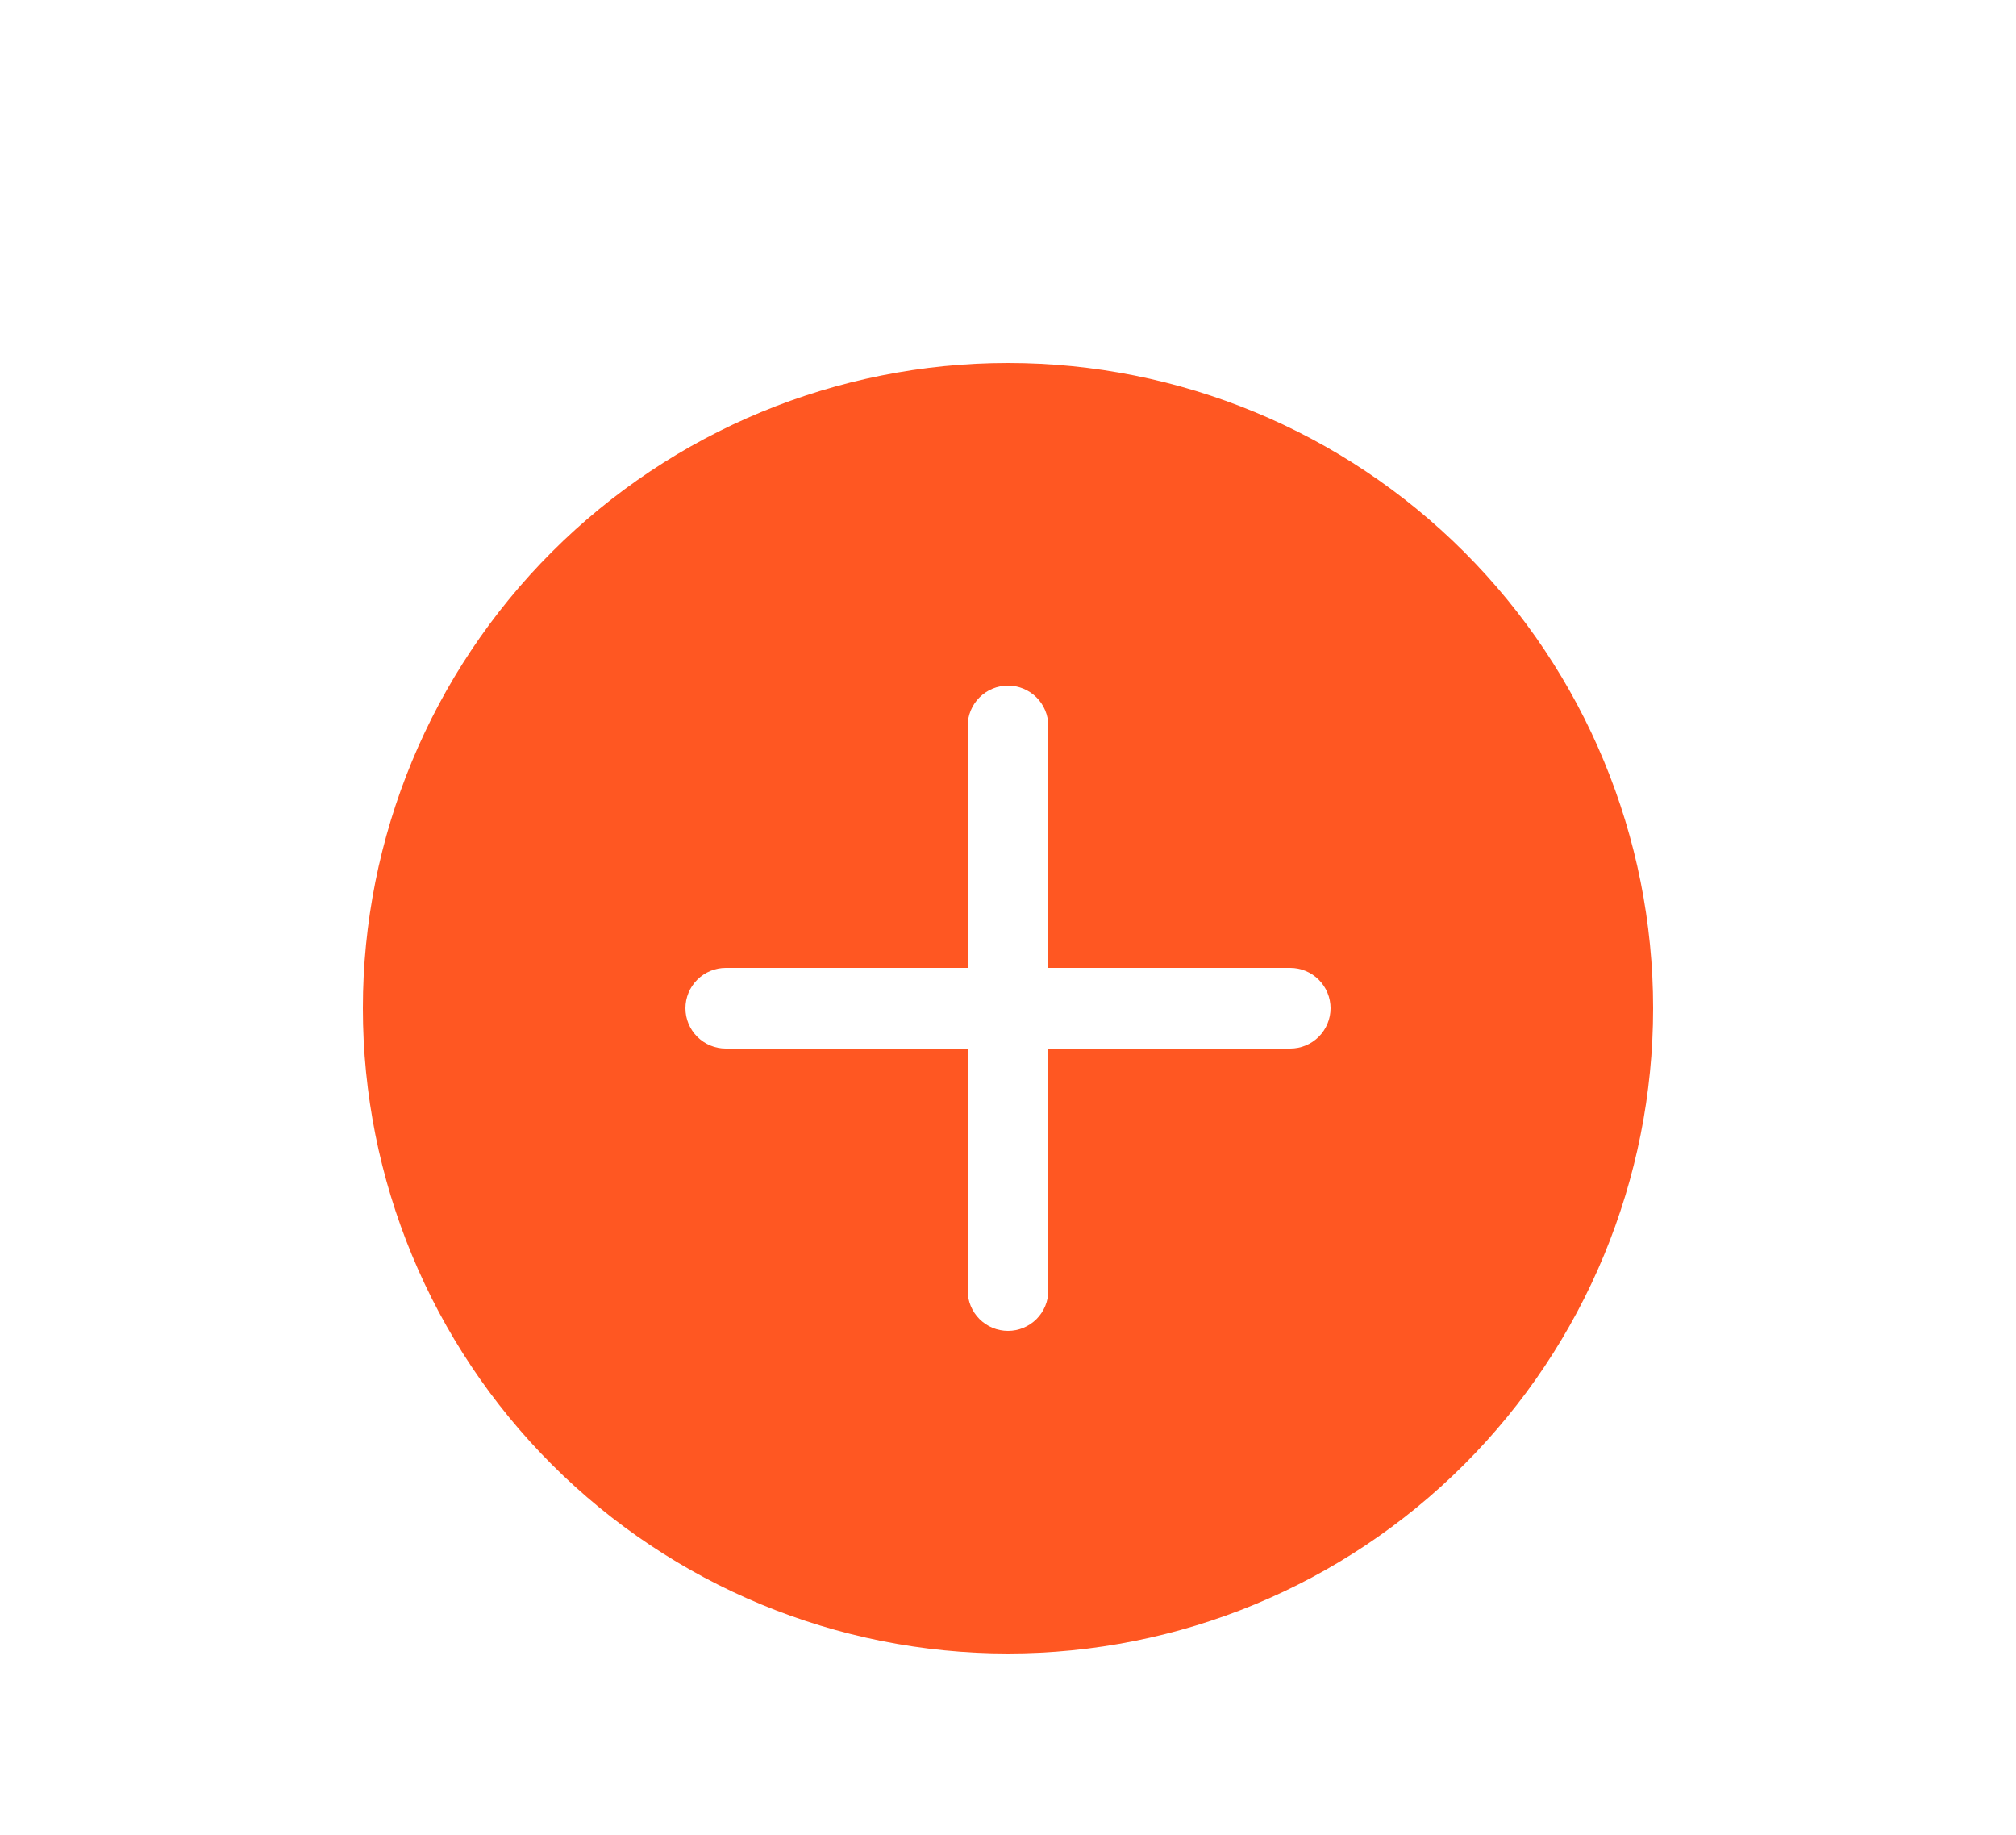 <svg width="100" height="91" viewBox="0 0 100 91" fill="none" xmlns="http://www.w3.org/2000/svg">
<g filter="url(#filter0_bd_20_116)">
<path d="M82 42C82 50.487 78.629 58.626 72.627 64.627C66.626 70.629 58.487 74 50 74C41.513 74 33.374 70.629 27.373 64.627C21.371 58.626 18 50.487 18 42C18 33.513 21.371 25.374 27.373 19.373C33.374 13.371 41.513 10 50 10C58.487 10 66.626 13.371 72.627 19.373C78.629 25.374 82 33.513 82 42ZM52 28C52 27.47 51.789 26.961 51.414 26.586C51.039 26.211 50.53 26 50 26C49.47 26 48.961 26.211 48.586 26.586C48.211 26.961 48 27.47 48 28V40H36C35.47 40 34.961 40.211 34.586 40.586C34.211 40.961 34 41.47 34 42C34 42.53 34.211 43.039 34.586 43.414C34.961 43.789 35.47 44 36 44H48V56C48 56.53 48.211 57.039 48.586 57.414C48.961 57.789 49.47 58 50 58C50.53 58 51.039 57.789 51.414 57.414C51.789 57.039 52 56.53 52 56V44H64C64.53 44 65.039 43.789 65.414 43.414C65.789 43.039 66 42.53 66 42C66 41.47 65.789 40.961 65.414 40.586C65.039 40.211 64.53 40 64 40H52V28Z" fill="#ff5722"/>
</g>
<defs>
<filter id="filter0_bd_20_116" x="0" y="0" width="100" height="100" filterUnits="userSpaceOnUse" color-interpolation-filters="sRGB">
<feFlood flood-opacity="0" result="BackgroundImageFix"/>
<feGaussianBlur in="BackgroundImageFix" stdDeviation="2"/>
<feComposite in2="SourceAlpha" operator="in" result="effect1_backgroundBlur_20_116"/>
<feColorMatrix in="SourceAlpha" type="matrix" values="0 0 0 0 0 0 0 0 0 0 0 0 0 0 0 0 0 0 127 0" result="hardAlpha"/>
<feMorphology radius="6" operator="dilate" in="SourceAlpha" result="effect2_dropShadow_20_116"/>
<feOffset dy="8"/>
<feGaussianBlur stdDeviation="6"/>
<feColorMatrix type="matrix" values="0 0 0 0 0 0 0 0 0 0 0 0 0 0 0 0 0 0 0.15 0"/>
<feBlend mode="normal" in2="effect1_backgroundBlur_20_116" result="effect2_dropShadow_20_116"/>
<feBlend mode="normal" in="SourceGraphic" in2="effect2_dropShadow_20_116" result="shape"/>
</filter>
</defs>
</svg>
